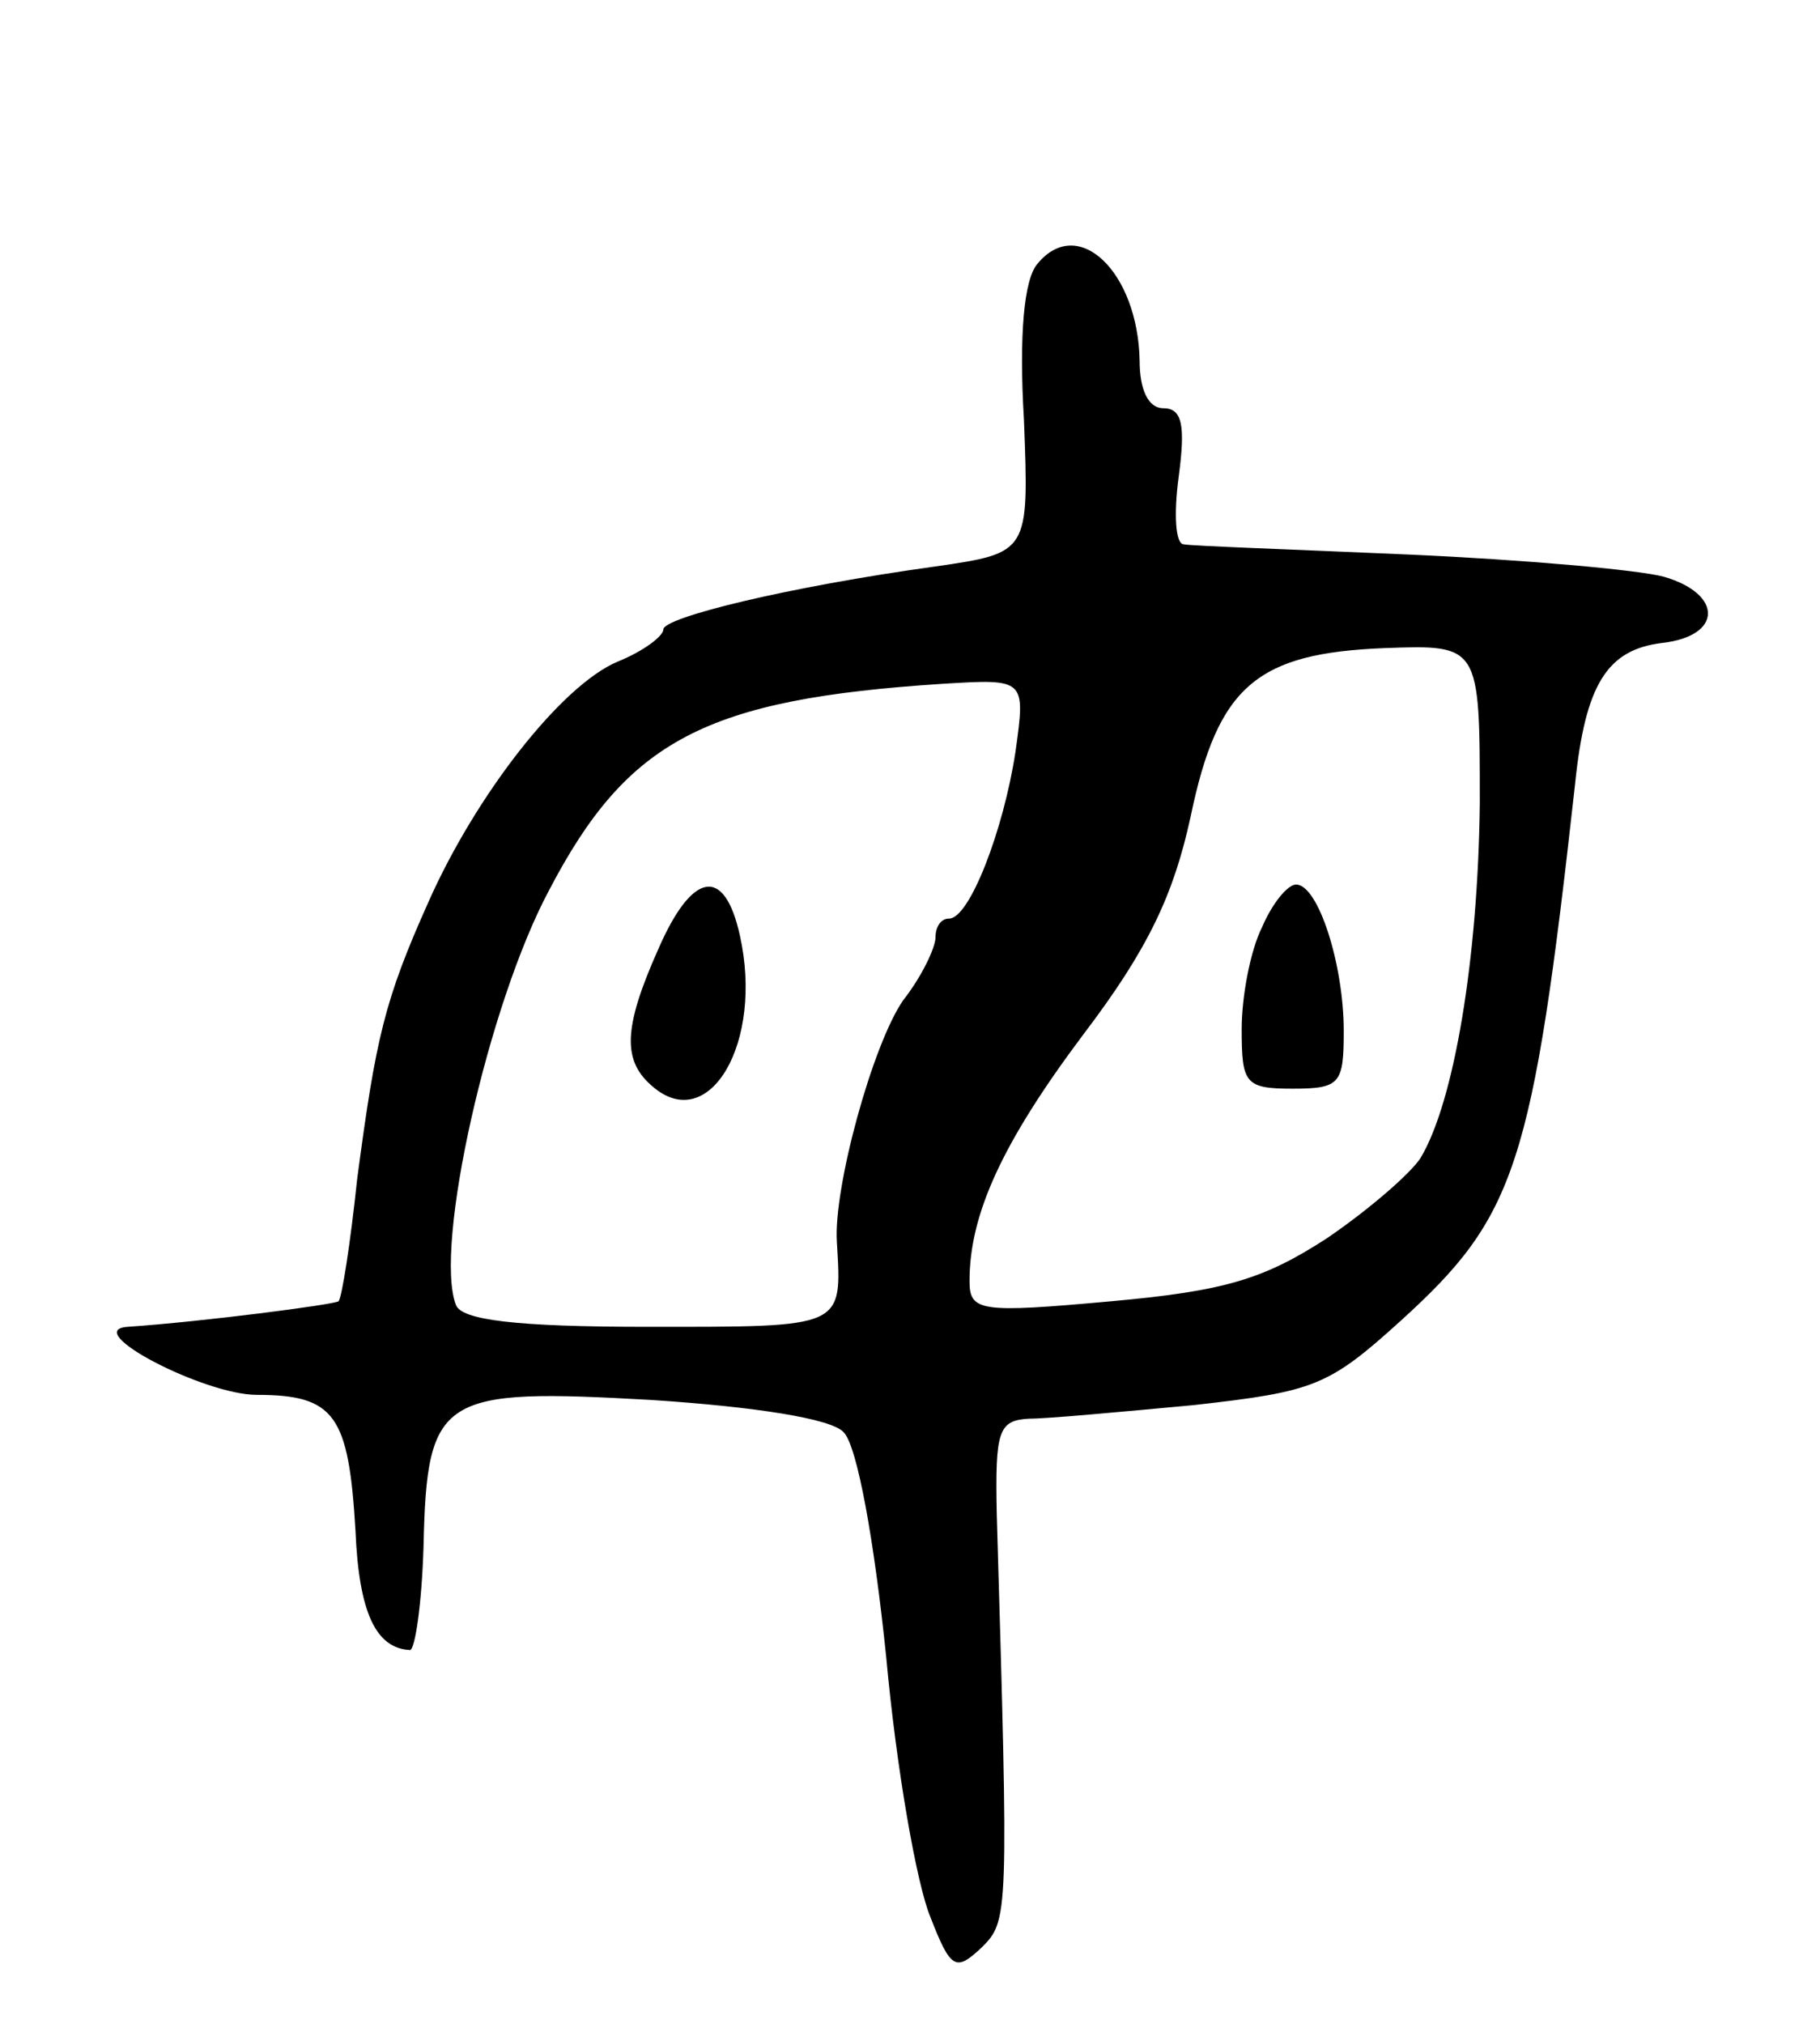 <svg version="1.0" xmlns="http://www.w3.org/2000/svg"
 width="107pt" height="119pt" viewBox="0 0 107 119"
 preserveAspectRatio="xMidYMid meet">
<g transform="translate(0,119) scale(0.1,-0.1)"
fill="#000000" stroke="none">
<path d="M610 1035 c-8 -9 -11 -42 -8 -92 3 -78 3 -78 -52 -86 -87 -12 -160
-30 -160 -37 0 -4 -12 -13 -27 -19 -33 -14 -83 -78 -111 -141 -26 -58 -31 -80
-42 -163 -4 -38 -9 -70 -11 -72 -3 -2 -80 -12 -124 -15 -28 -2 45 -40 76 -40
46 0 54 -12 58 -80 2 -48 12 -69 32 -70 3 0 7 27 8 61 2 89 10 93 134 86 61
-4 106 -11 113 -19 8 -8 18 -64 25 -132 6 -66 18 -134 26 -153 12 -31 15 -32
30 -18 16 16 16 17 9 255 -1 49 1 55 19 56 11 0 54 4 97 8 71 8 79 11 122 50
67 61 77 90 102 315 6 59 19 79 51 83 36 4 36 29 1 39 -15 4 -82 10 -150 13
-68 3 -127 5 -132 6 -5 0 -6 18 -3 40 4 30 2 40 -9 40 -9 0 -14 11 -14 28 -1
52 -36 86 -60 57z m260 -317 c-1 -91 -15 -176 -35 -209 -6 -9 -30 -30 -55 -47
-37 -24 -60 -31 -127 -37 -77 -7 -83 -6 -83 12 0 39 19 81 67 145 38 50 53 82
63 128 16 77 39 96 114 99 56 2 56 2 56 -91z m-273 30 c-7 -46 -27 -98 -39
-98 -5 0 -8 -5 -8 -11 0 -6 -8 -23 -19 -37 -18 -26 -41 -110 -39 -142 3 -51 5
-50 -111 -50 -78 0 -110 4 -113 13 -13 34 19 177 55 244 46 88 92 112 231 121
49 3 49 3 43 -40z"/>
<path d="M742 645 c-7 -14 -12 -41 -12 -60 0 -32 2 -35 30 -35 28 0 30 3 30
34 0 39 -15 86 -28 86 -5 0 -14 -11 -20 -25z"/>
<path d="M387 632 c-21 -47 -21 -66 -3 -81 33 -28 65 26 51 89 -9 41 -28 38
-48 -8z"/>
</g>
</svg>
